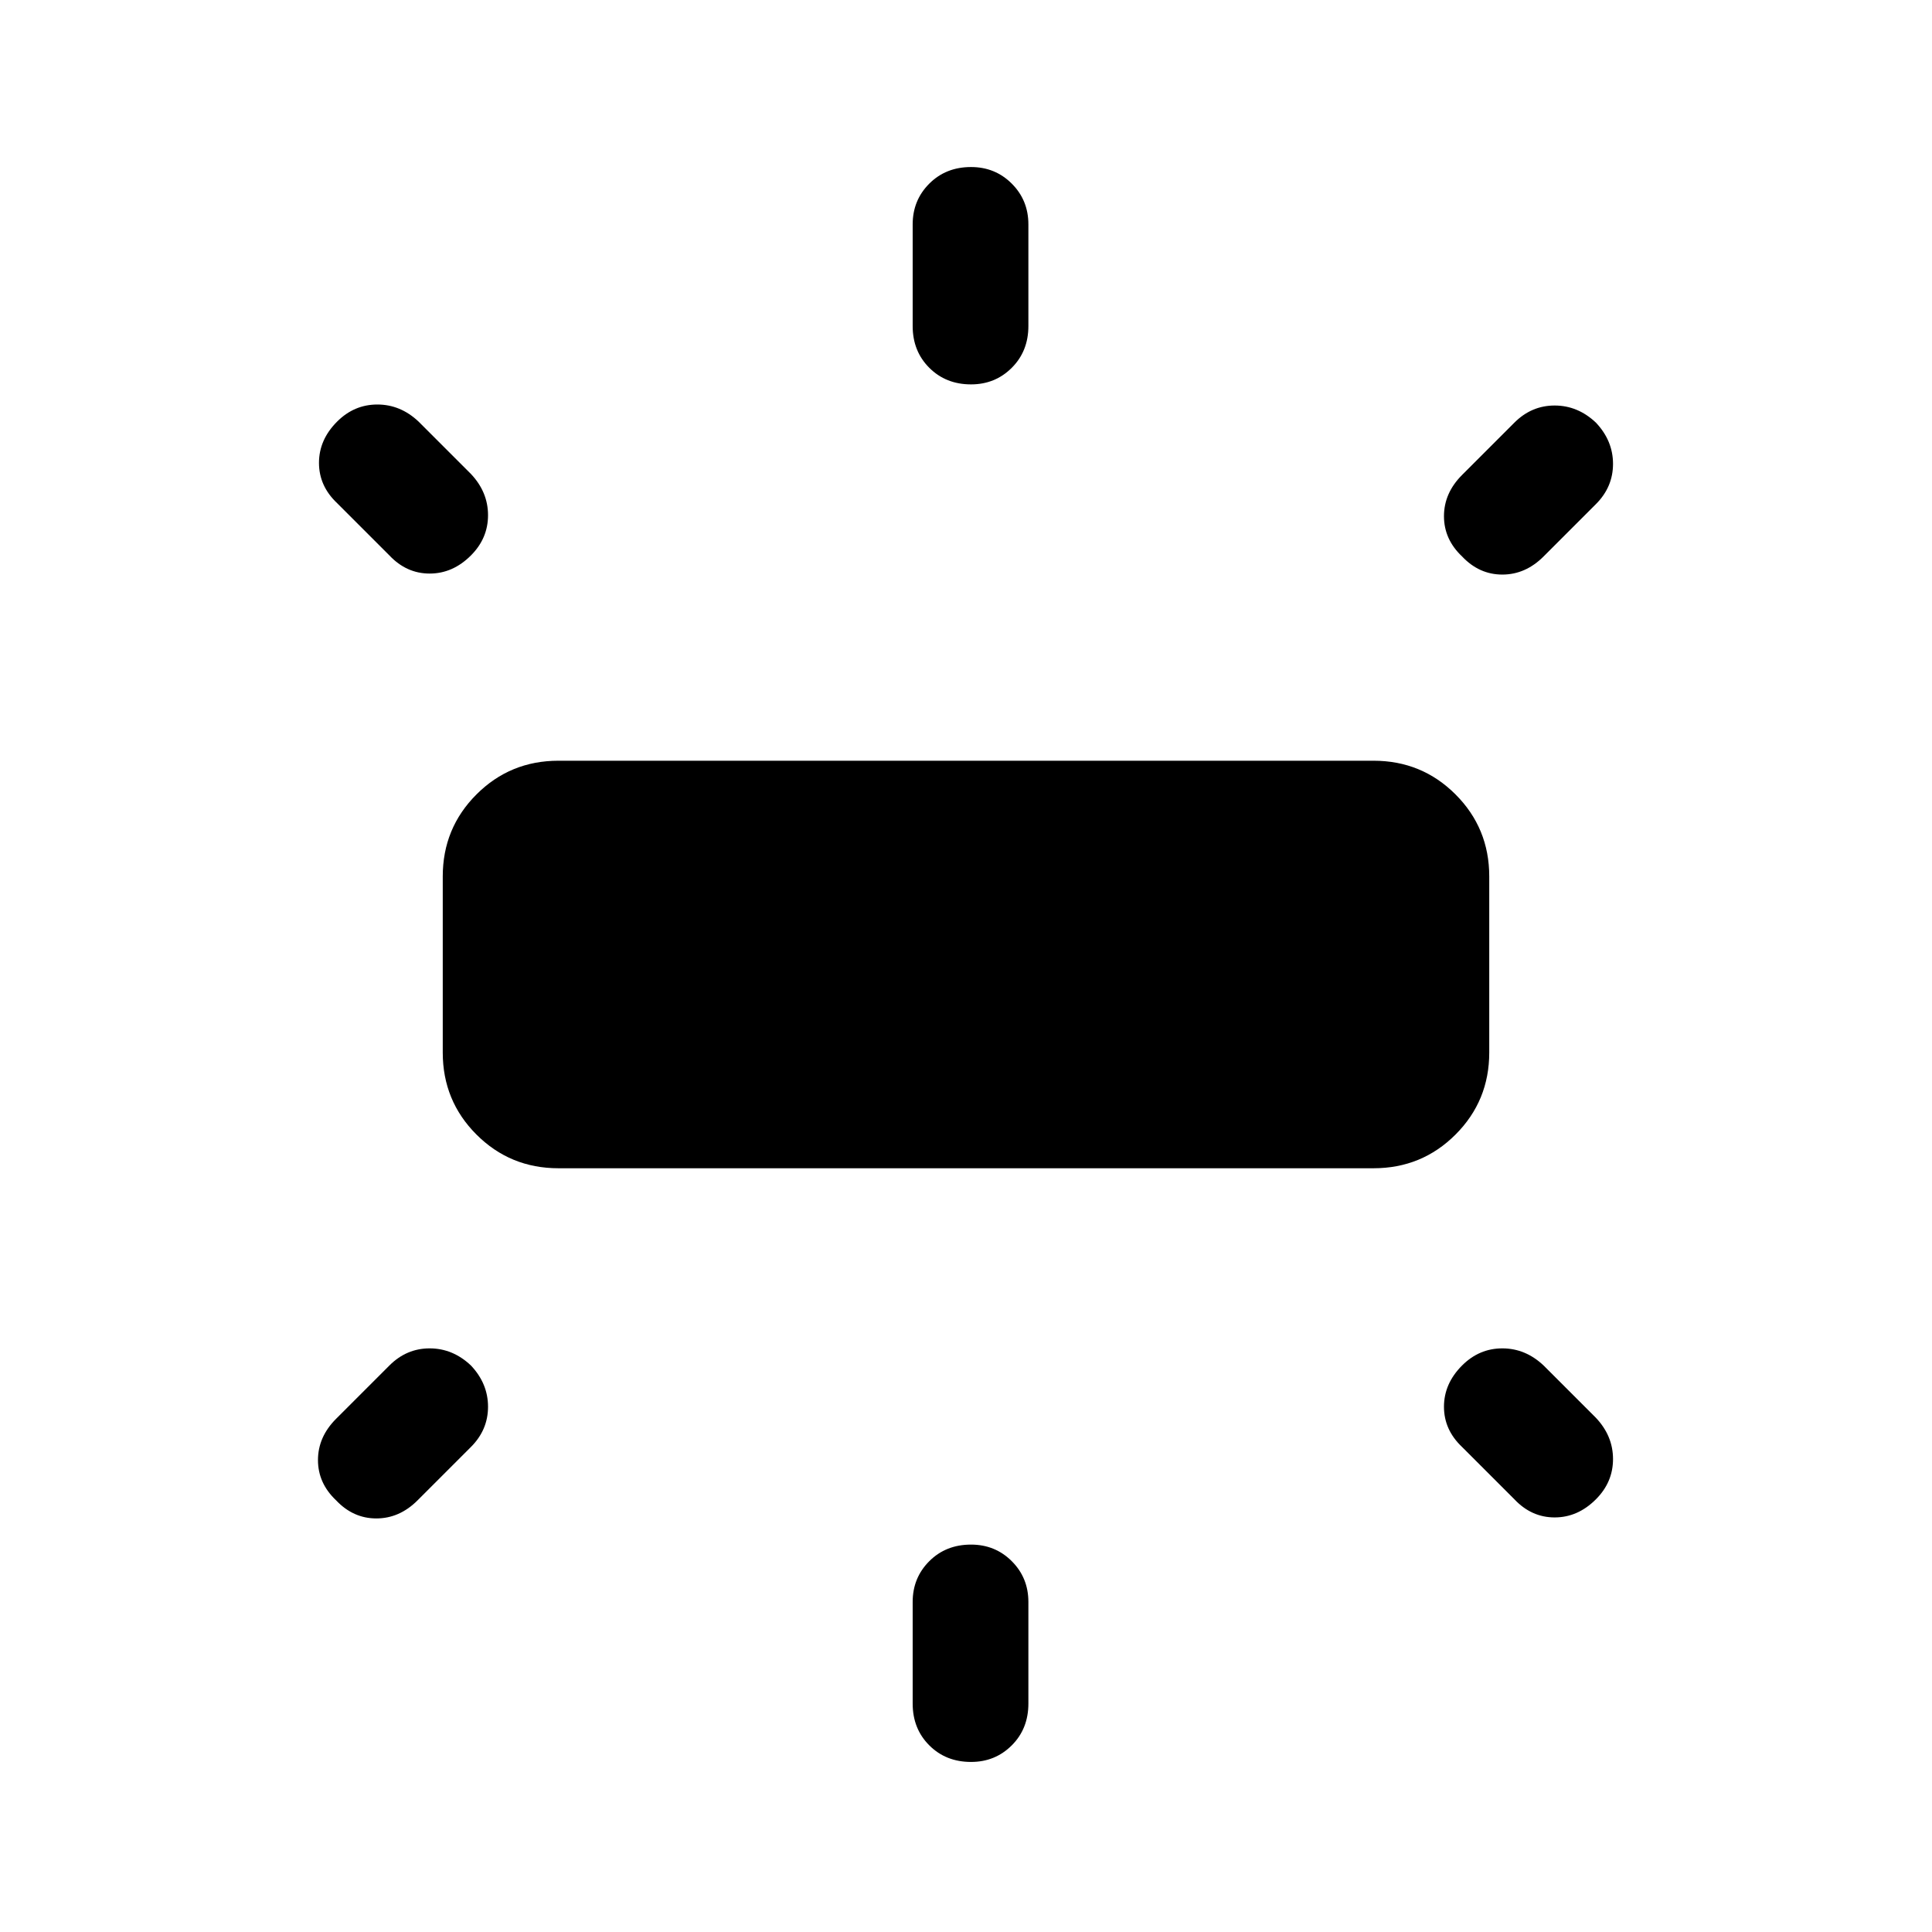 <svg xmlns="http://www.w3.org/2000/svg" height="48" viewBox="0 -960 960 960" width="48"><path d="M220-437v-87.5q0-24 16.75-40.75T277.5-582h405q24 0 40.75 16.75T740-524.5v87.5q0 24-16.75 40.75T682.5-379.5h-405q-24 0-40.75-16.75T220-437Zm233.5-361v-50.5q0-12 8.25-20.25T482.5-877q12 0 20.25 8.25T511-848.5v50.5q0 12.5-8.25 20.75T482.5-769q-12.5 0-20.75-8.25T453.5-798Zm273 74 26-26q8.5-8.5 20-8.5T793-750q8.5 9 8.5 20.5t-8.5 20l-26 26q-9 9-20.5 9t-20-9q-9-8.5-9-20t9-20.5Zm-273 610.5V-164q0-12 8.25-20.25t20.75-8.25q12 0 20.25 8.25T511-164v50.5q0 12.5-8.25 20.75T482.5-84.5q-12.5 0-20.75-8.25t-8.25-20.75Zm299-101.5-26-26q-9-8.5-9-20t9-20.5q8.5-8.5 20-8.5t20.5 8.5l26 26q8.5 9 8.5 20.5t-8.5 20q-9 9-20.5 9t-20-9Zm-559-469-26-26q-9-8.5-9-20t9-20.5q8.5-8.5 20-8.5t20.5 8.5l26 26q8.5 9 8.5 20.5t-8.5 20q-9 9-20.5 9t-20-9ZM167-255l26.5-26.5q8.5-8.5 20-8.5t20.5 8.5q8.5 9 8.5 20.5t-8.5 20l-26.5 26.5q-9 9-20.5 9t-20-9q-9-8.5-9-20t9-20.5Z"/></svg>